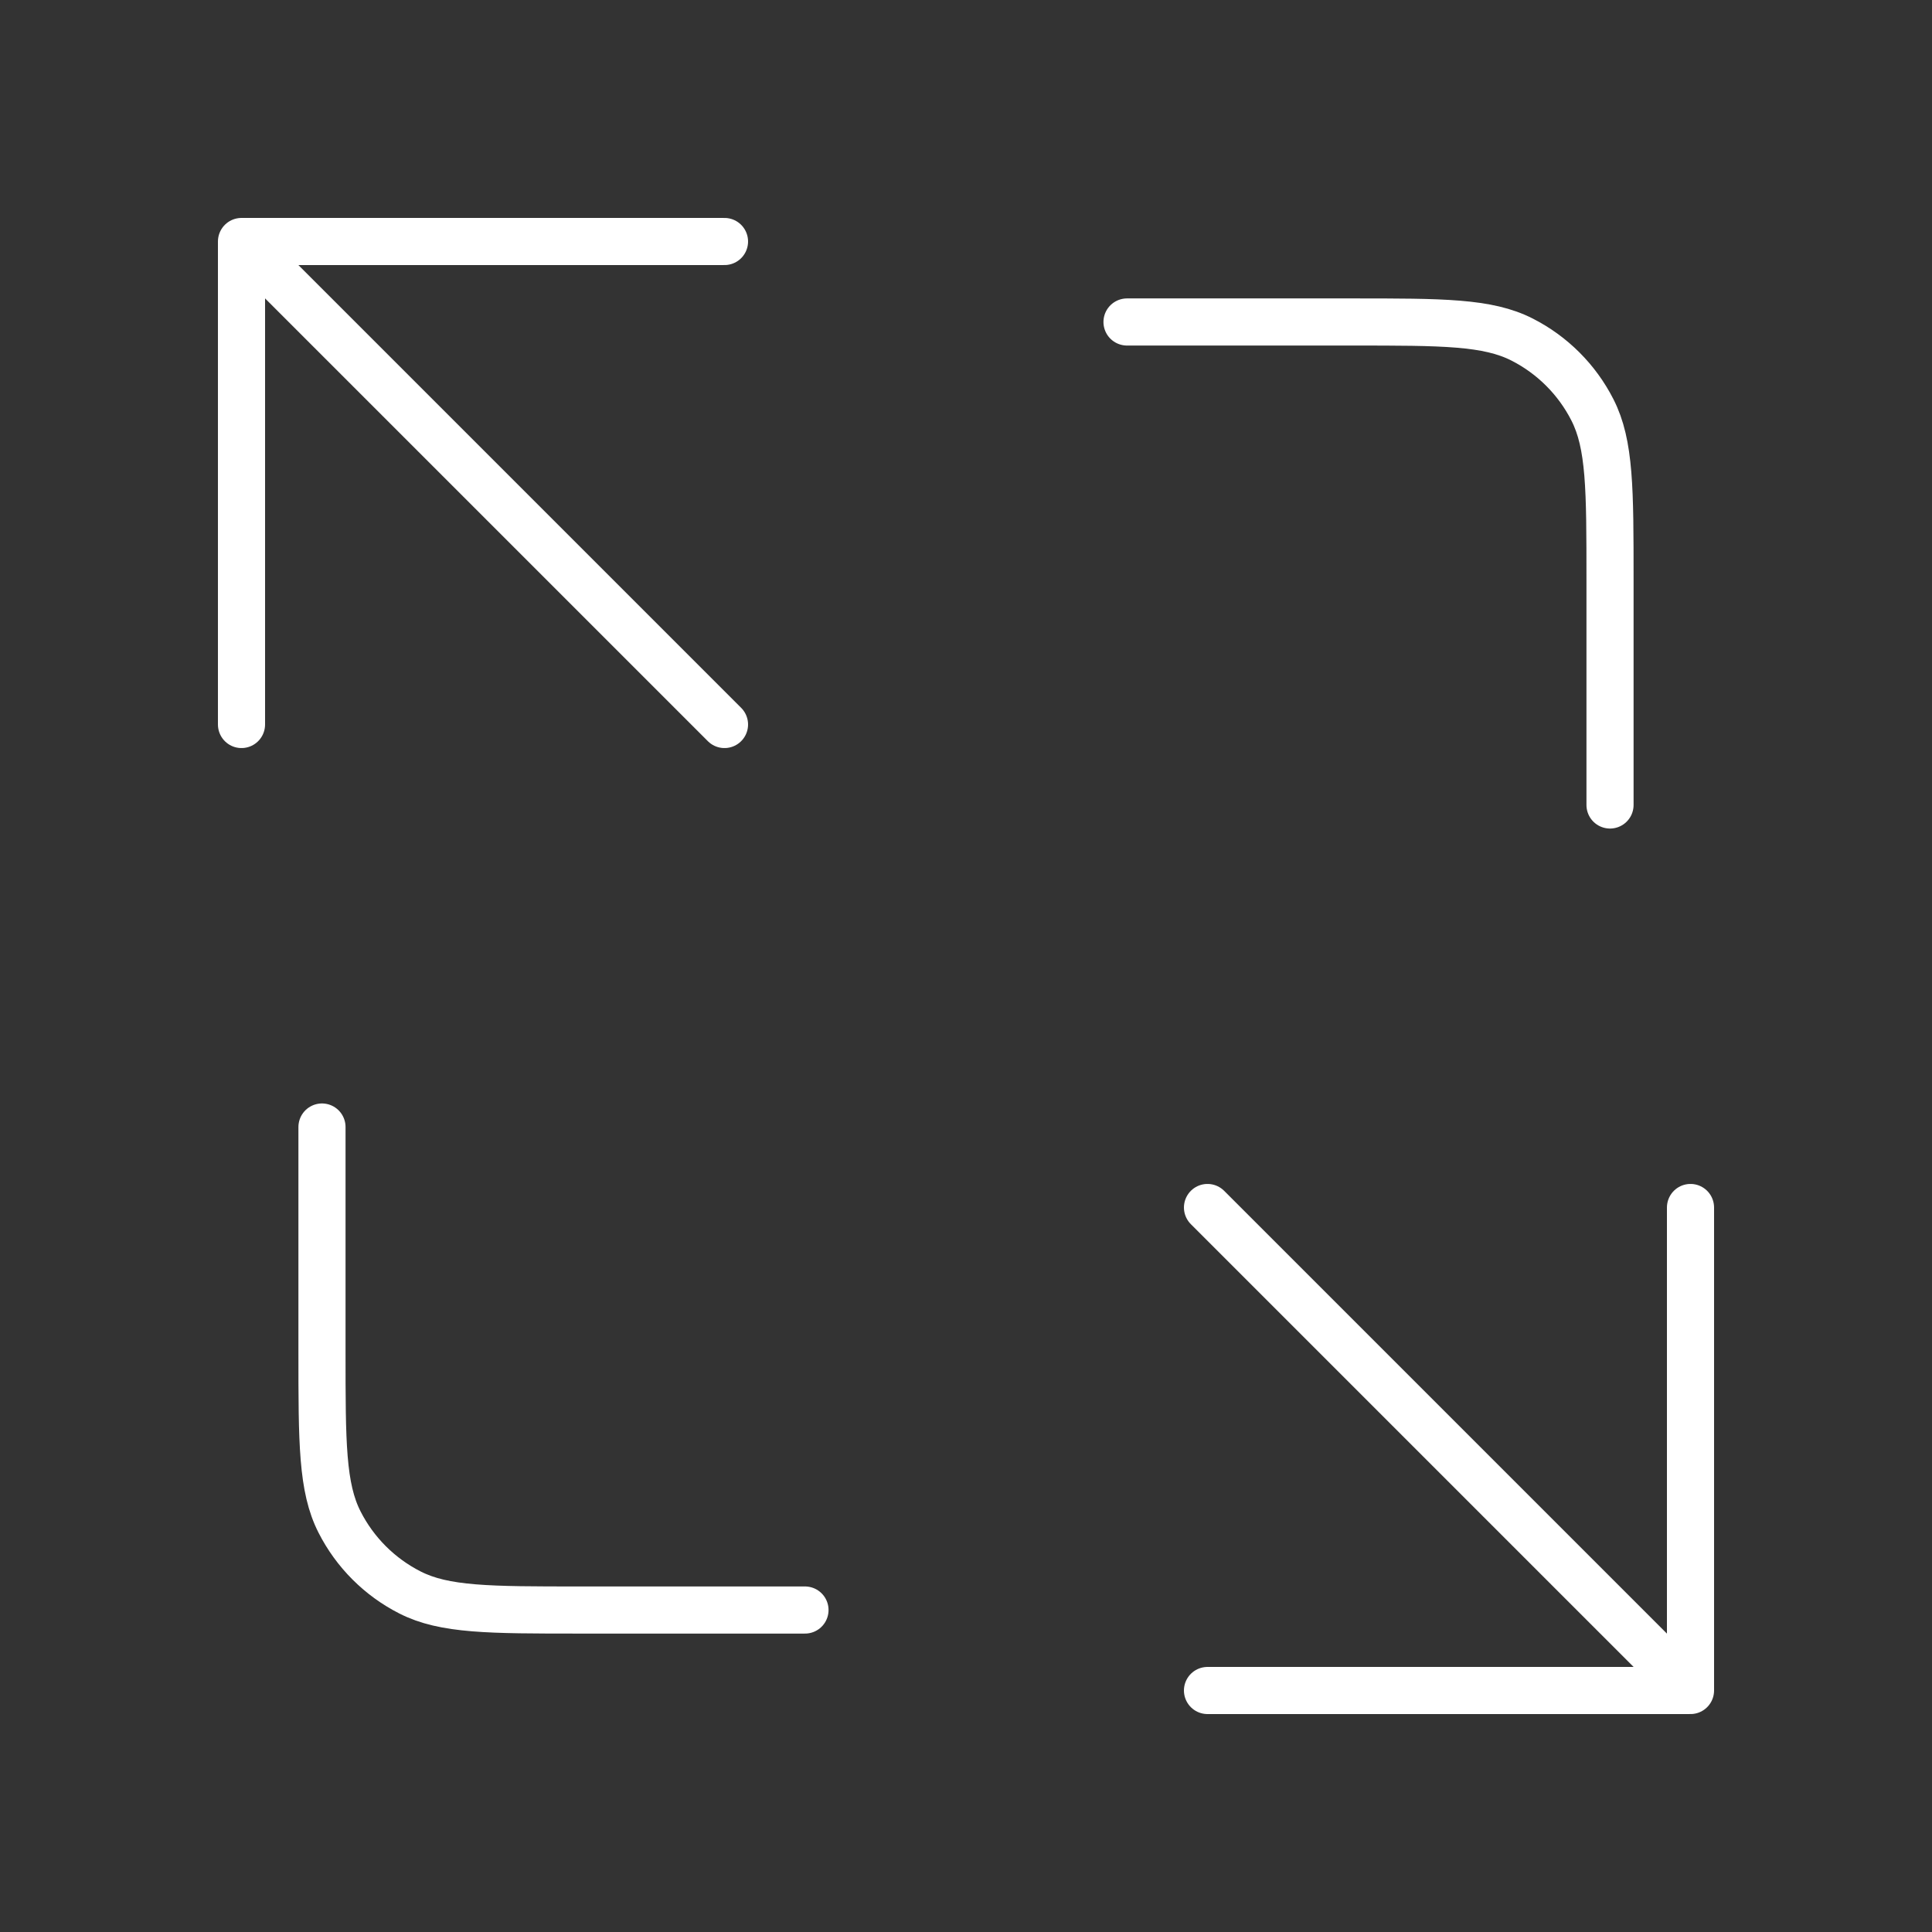 <svg width="41" height="41" viewBox="0 0 41 41" fill="none" xmlns="http://www.w3.org/2000/svg">
<rect x="0" y="0" width="41" height="41" fill="#333333" stroke="none"/>
<path d="M17.083 34.167L12.3 34.167C10.386 34.167 9.43 34.167 8.699 33.794C8.056 33.467 7.533 32.944 7.206 32.301C6.833 31.57 6.833 30.613 6.833 28.7L6.833 23.917M34.167 17.083L34.167 12.3C34.167 10.386 34.167 9.43 33.794 8.699C33.467 8.056 32.944 7.533 32.301 7.206C31.57 6.833 30.613 6.833 28.7 6.833L23.917 6.833M25.625 25.625L35.875 35.875M35.875 35.875L35.875 25.625M35.875 35.875L25.625 35.875M15.375 15.375L5.125 5.125M5.125 5.125L5.125 15.375M5.125 5.125L15.375 5.125" stroke="white" stroke-linecap="round" stroke-linejoin="round"/>
</svg>
